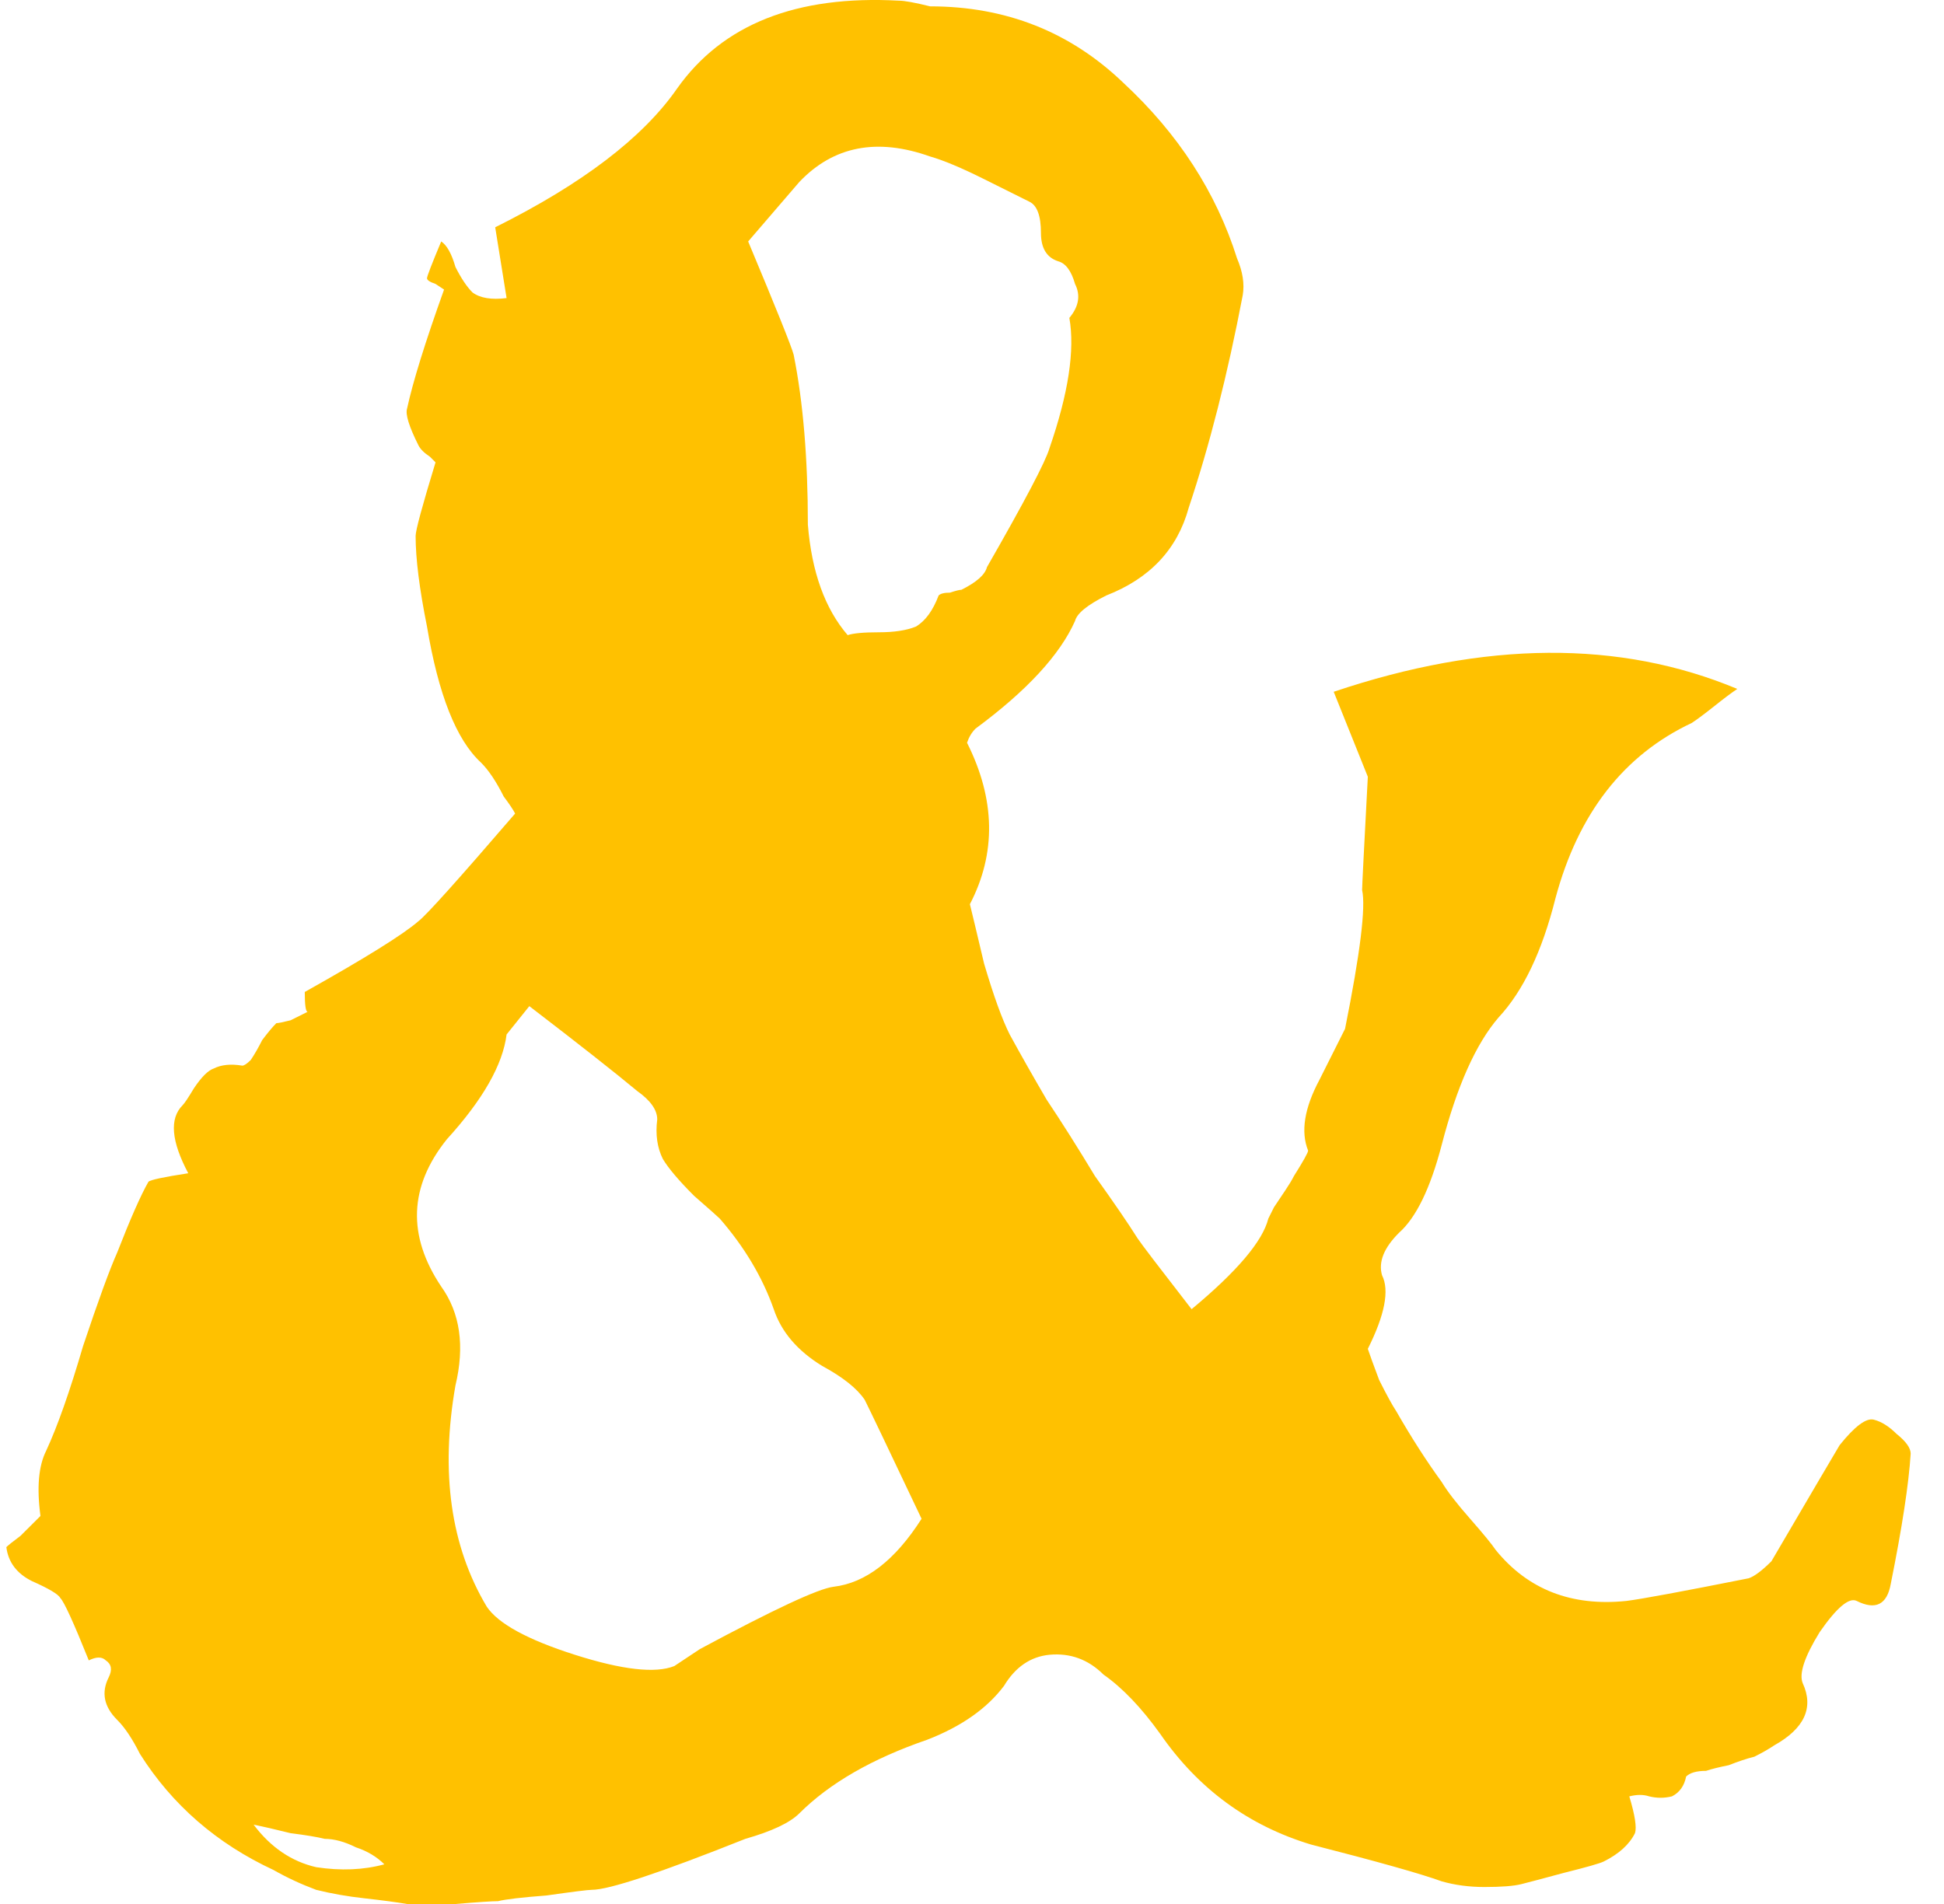 <svg width="49" height="48" viewBox="0 0 49 48" fill="none" xmlns="http://www.w3.org/2000/svg">
<path d="M43.79 17.368C43.647 17.463 43.456 17.606 43.217 17.797C42.978 17.987 42.787 18.13 42.644 18.225C40.924 19.034 39.778 20.51 39.205 22.652C38.87 23.985 38.393 24.985 37.772 25.651C37.199 26.317 36.721 27.388 36.339 28.864C36.053 29.959 35.694 30.697 35.264 31.078C34.882 31.458 34.739 31.815 34.835 32.149C35.026 32.529 34.906 33.148 34.477 34.005C34.524 34.148 34.62 34.41 34.763 34.791C34.954 35.171 35.097 35.433 35.193 35.576C35.575 36.242 35.957 36.837 36.339 37.361C36.482 37.599 36.721 37.908 37.056 38.289C37.39 38.67 37.605 38.932 37.7 39.075C38.512 40.074 39.611 40.503 40.996 40.36C41.378 40.312 42.405 40.122 44.077 39.789C44.22 39.741 44.411 39.598 44.65 39.36C45.653 37.647 46.226 36.671 46.369 36.433C46.751 35.957 47.038 35.742 47.229 35.79C47.42 35.838 47.611 35.957 47.802 36.147C48.041 36.338 48.16 36.504 48.16 36.647C48.112 37.409 47.945 38.503 47.658 39.931C47.563 40.455 47.276 40.598 46.799 40.36C46.608 40.265 46.297 40.526 45.867 41.145C45.485 41.764 45.342 42.193 45.438 42.431C45.724 43.049 45.485 43.573 44.721 44.001C44.578 44.097 44.411 44.192 44.22 44.287C44.029 44.335 43.814 44.406 43.575 44.501C43.336 44.549 43.145 44.596 43.002 44.644C42.763 44.644 42.596 44.692 42.5 44.787C42.453 45.025 42.333 45.191 42.142 45.287C41.951 45.334 41.76 45.334 41.569 45.287C41.426 45.239 41.258 45.239 41.068 45.287C41.211 45.763 41.258 46.072 41.211 46.215C41.068 46.501 40.805 46.739 40.423 46.929C40.327 46.977 39.993 47.072 39.42 47.215C38.894 47.357 38.536 47.453 38.345 47.5C38.154 47.548 37.844 47.572 37.414 47.572C37.032 47.572 36.673 47.524 36.339 47.429C35.814 47.238 34.715 46.929 33.044 46.501C31.468 46.025 30.202 45.096 29.247 43.716C28.769 43.049 28.291 42.55 27.814 42.216C27.432 41.836 26.978 41.669 26.453 41.717C25.975 41.764 25.593 42.026 25.306 42.502C24.877 43.073 24.232 43.525 23.372 43.859C21.987 44.335 20.912 44.953 20.148 45.715C19.909 45.953 19.456 46.167 18.787 46.358C16.638 47.215 15.348 47.643 14.918 47.643C14.823 47.643 14.441 47.691 13.772 47.786C13.151 47.833 12.745 47.881 12.554 47.929C12.411 47.929 12.053 47.952 11.479 48C10.954 48 10.548 48 10.261 48C9.975 47.952 9.617 47.905 9.187 47.857C8.757 47.81 8.351 47.738 7.969 47.643C7.587 47.5 7.229 47.334 6.894 47.143C5.462 46.477 4.339 45.501 3.527 44.216C3.336 43.835 3.145 43.549 2.954 43.359C2.62 43.026 2.548 42.669 2.739 42.288C2.835 42.097 2.811 41.955 2.667 41.859C2.572 41.764 2.429 41.764 2.238 41.859C1.856 40.907 1.617 40.384 1.521 40.288C1.473 40.193 1.235 40.05 0.805 39.86C0.423 39.67 0.208 39.384 0.16 39.003C0.208 38.956 0.327 38.861 0.518 38.718C0.709 38.527 0.876 38.361 1.02 38.218C0.924 37.504 0.972 36.956 1.163 36.576C1.45 35.957 1.76 35.076 2.094 33.934C2.476 32.791 2.763 32.006 2.954 31.577C3.288 30.721 3.551 30.125 3.742 29.792C3.79 29.745 4.124 29.673 4.745 29.578C4.315 28.769 4.268 28.198 4.602 27.864C4.65 27.817 4.745 27.674 4.888 27.436C5.079 27.15 5.247 26.984 5.39 26.936C5.581 26.841 5.82 26.817 6.106 26.865C6.154 26.865 6.226 26.817 6.321 26.722C6.417 26.579 6.512 26.413 6.608 26.222C6.751 26.032 6.87 25.889 6.966 25.794C7.014 25.794 7.133 25.77 7.324 25.722C7.515 25.627 7.659 25.556 7.754 25.508C7.706 25.508 7.682 25.341 7.682 25.008C9.211 24.151 10.166 23.556 10.548 23.223C10.739 23.08 11.551 22.176 12.984 20.51C12.936 20.415 12.841 20.272 12.697 20.081C12.602 19.891 12.506 19.724 12.411 19.582C12.315 19.439 12.22 19.32 12.124 19.225C11.503 18.654 11.05 17.511 10.763 15.797C10.572 14.845 10.476 14.084 10.476 13.512C10.476 13.37 10.644 12.751 10.978 11.656L10.835 11.513C10.691 11.418 10.596 11.323 10.548 11.228C10.309 10.752 10.214 10.442 10.261 10.299C10.405 9.633 10.715 8.633 11.193 7.3L10.978 7.158C10.835 7.11 10.763 7.062 10.763 7.015C10.763 6.967 10.882 6.658 11.121 6.087C11.264 6.182 11.384 6.396 11.479 6.729C11.623 7.015 11.766 7.229 11.909 7.372C12.1 7.515 12.387 7.562 12.769 7.515L12.482 5.73C14.679 4.635 16.208 3.469 17.067 2.231C18.214 0.612 20.076 -0.125 22.656 0.017C22.799 0.017 23.061 0.065 23.444 0.16C25.354 0.16 26.978 0.803 28.315 2.088C29.7 3.373 30.656 4.849 31.181 6.515C31.324 6.848 31.372 7.158 31.324 7.443C30.942 9.443 30.488 11.228 29.963 12.799C29.677 13.846 28.984 14.584 27.885 15.012C27.408 15.25 27.145 15.464 27.097 15.655C26.715 16.511 25.879 17.416 24.59 18.368C24.494 18.463 24.423 18.582 24.375 18.725C25.091 20.153 25.115 21.51 24.447 22.795C24.494 22.985 24.614 23.485 24.805 24.294C25.044 25.104 25.259 25.698 25.45 26.079C25.736 26.603 26.047 27.15 26.381 27.722C26.763 28.293 27.169 28.936 27.599 29.649C28.076 30.316 28.435 30.84 28.674 31.22C28.769 31.363 29.223 31.958 30.035 33.005C31.181 32.053 31.826 31.292 31.969 30.721C32.017 30.625 32.065 30.53 32.112 30.435C32.208 30.292 32.303 30.149 32.399 30.006C32.494 29.864 32.566 29.745 32.614 29.649C32.853 29.269 32.972 29.055 32.972 29.007C32.781 28.531 32.877 27.936 33.258 27.222C33.641 26.46 33.856 26.032 33.903 25.937C34.285 24.032 34.429 22.866 34.333 22.438C34.333 22.343 34.381 21.391 34.477 19.582L33.617 17.44C37.438 16.154 40.829 16.131 43.79 17.368ZM21.366 16.012C21.509 15.964 21.772 15.94 22.154 15.94C22.536 15.94 22.847 15.893 23.085 15.797C23.324 15.655 23.515 15.393 23.659 15.012C23.706 14.964 23.802 14.941 23.945 14.941C24.088 14.893 24.184 14.869 24.232 14.869C24.614 14.679 24.829 14.488 24.877 14.298C25.832 12.632 26.357 11.632 26.453 11.299C26.93 9.919 27.097 8.824 26.954 8.014C27.193 7.729 27.241 7.443 27.097 7.158C27.002 6.824 26.858 6.634 26.668 6.586C26.381 6.491 26.238 6.253 26.238 5.872C26.238 5.444 26.142 5.182 25.951 5.087C25.76 4.992 25.378 4.801 24.805 4.516C24.232 4.23 23.778 4.04 23.444 3.945C22.106 3.469 21.008 3.683 20.148 4.587L18.858 6.087C19.575 7.8 19.957 8.752 20.005 8.943C20.244 10.133 20.363 11.561 20.363 13.227C20.459 14.417 20.793 15.345 21.366 16.012ZM23.229 38.289C22.417 36.576 21.939 35.576 21.796 35.29C21.605 35.005 21.247 34.719 20.721 34.434C20.1 34.053 19.694 33.577 19.503 33.005C19.217 32.196 18.763 31.435 18.142 30.721C18.094 30.673 17.879 30.483 17.497 30.149C17.115 29.768 16.853 29.459 16.709 29.221C16.566 28.936 16.518 28.602 16.566 28.221C16.566 27.983 16.399 27.745 16.064 27.507C15.491 27.031 14.584 26.317 13.342 25.365L12.769 26.079C12.674 26.841 12.172 27.722 11.264 28.721C10.309 29.911 10.261 31.149 11.121 32.434C11.599 33.101 11.718 33.934 11.479 34.933C11.097 37.123 11.36 38.98 12.268 40.503C12.554 40.931 13.294 41.336 14.488 41.717C15.682 42.097 16.518 42.193 16.996 42.002L17.641 41.574C19.503 40.574 20.626 40.05 21.008 40.003C21.82 39.908 22.56 39.337 23.229 38.289ZM6.393 46.001C6.823 46.572 7.348 46.929 7.969 47.072C8.59 47.167 9.163 47.143 9.688 47C9.497 46.81 9.259 46.667 8.972 46.572C8.685 46.429 8.423 46.358 8.184 46.358C7.993 46.31 7.706 46.263 7.324 46.215C6.942 46.12 6.632 46.048 6.393 46.001Z" fill="#FFC100" fill-opacity="1"/>
</svg>
